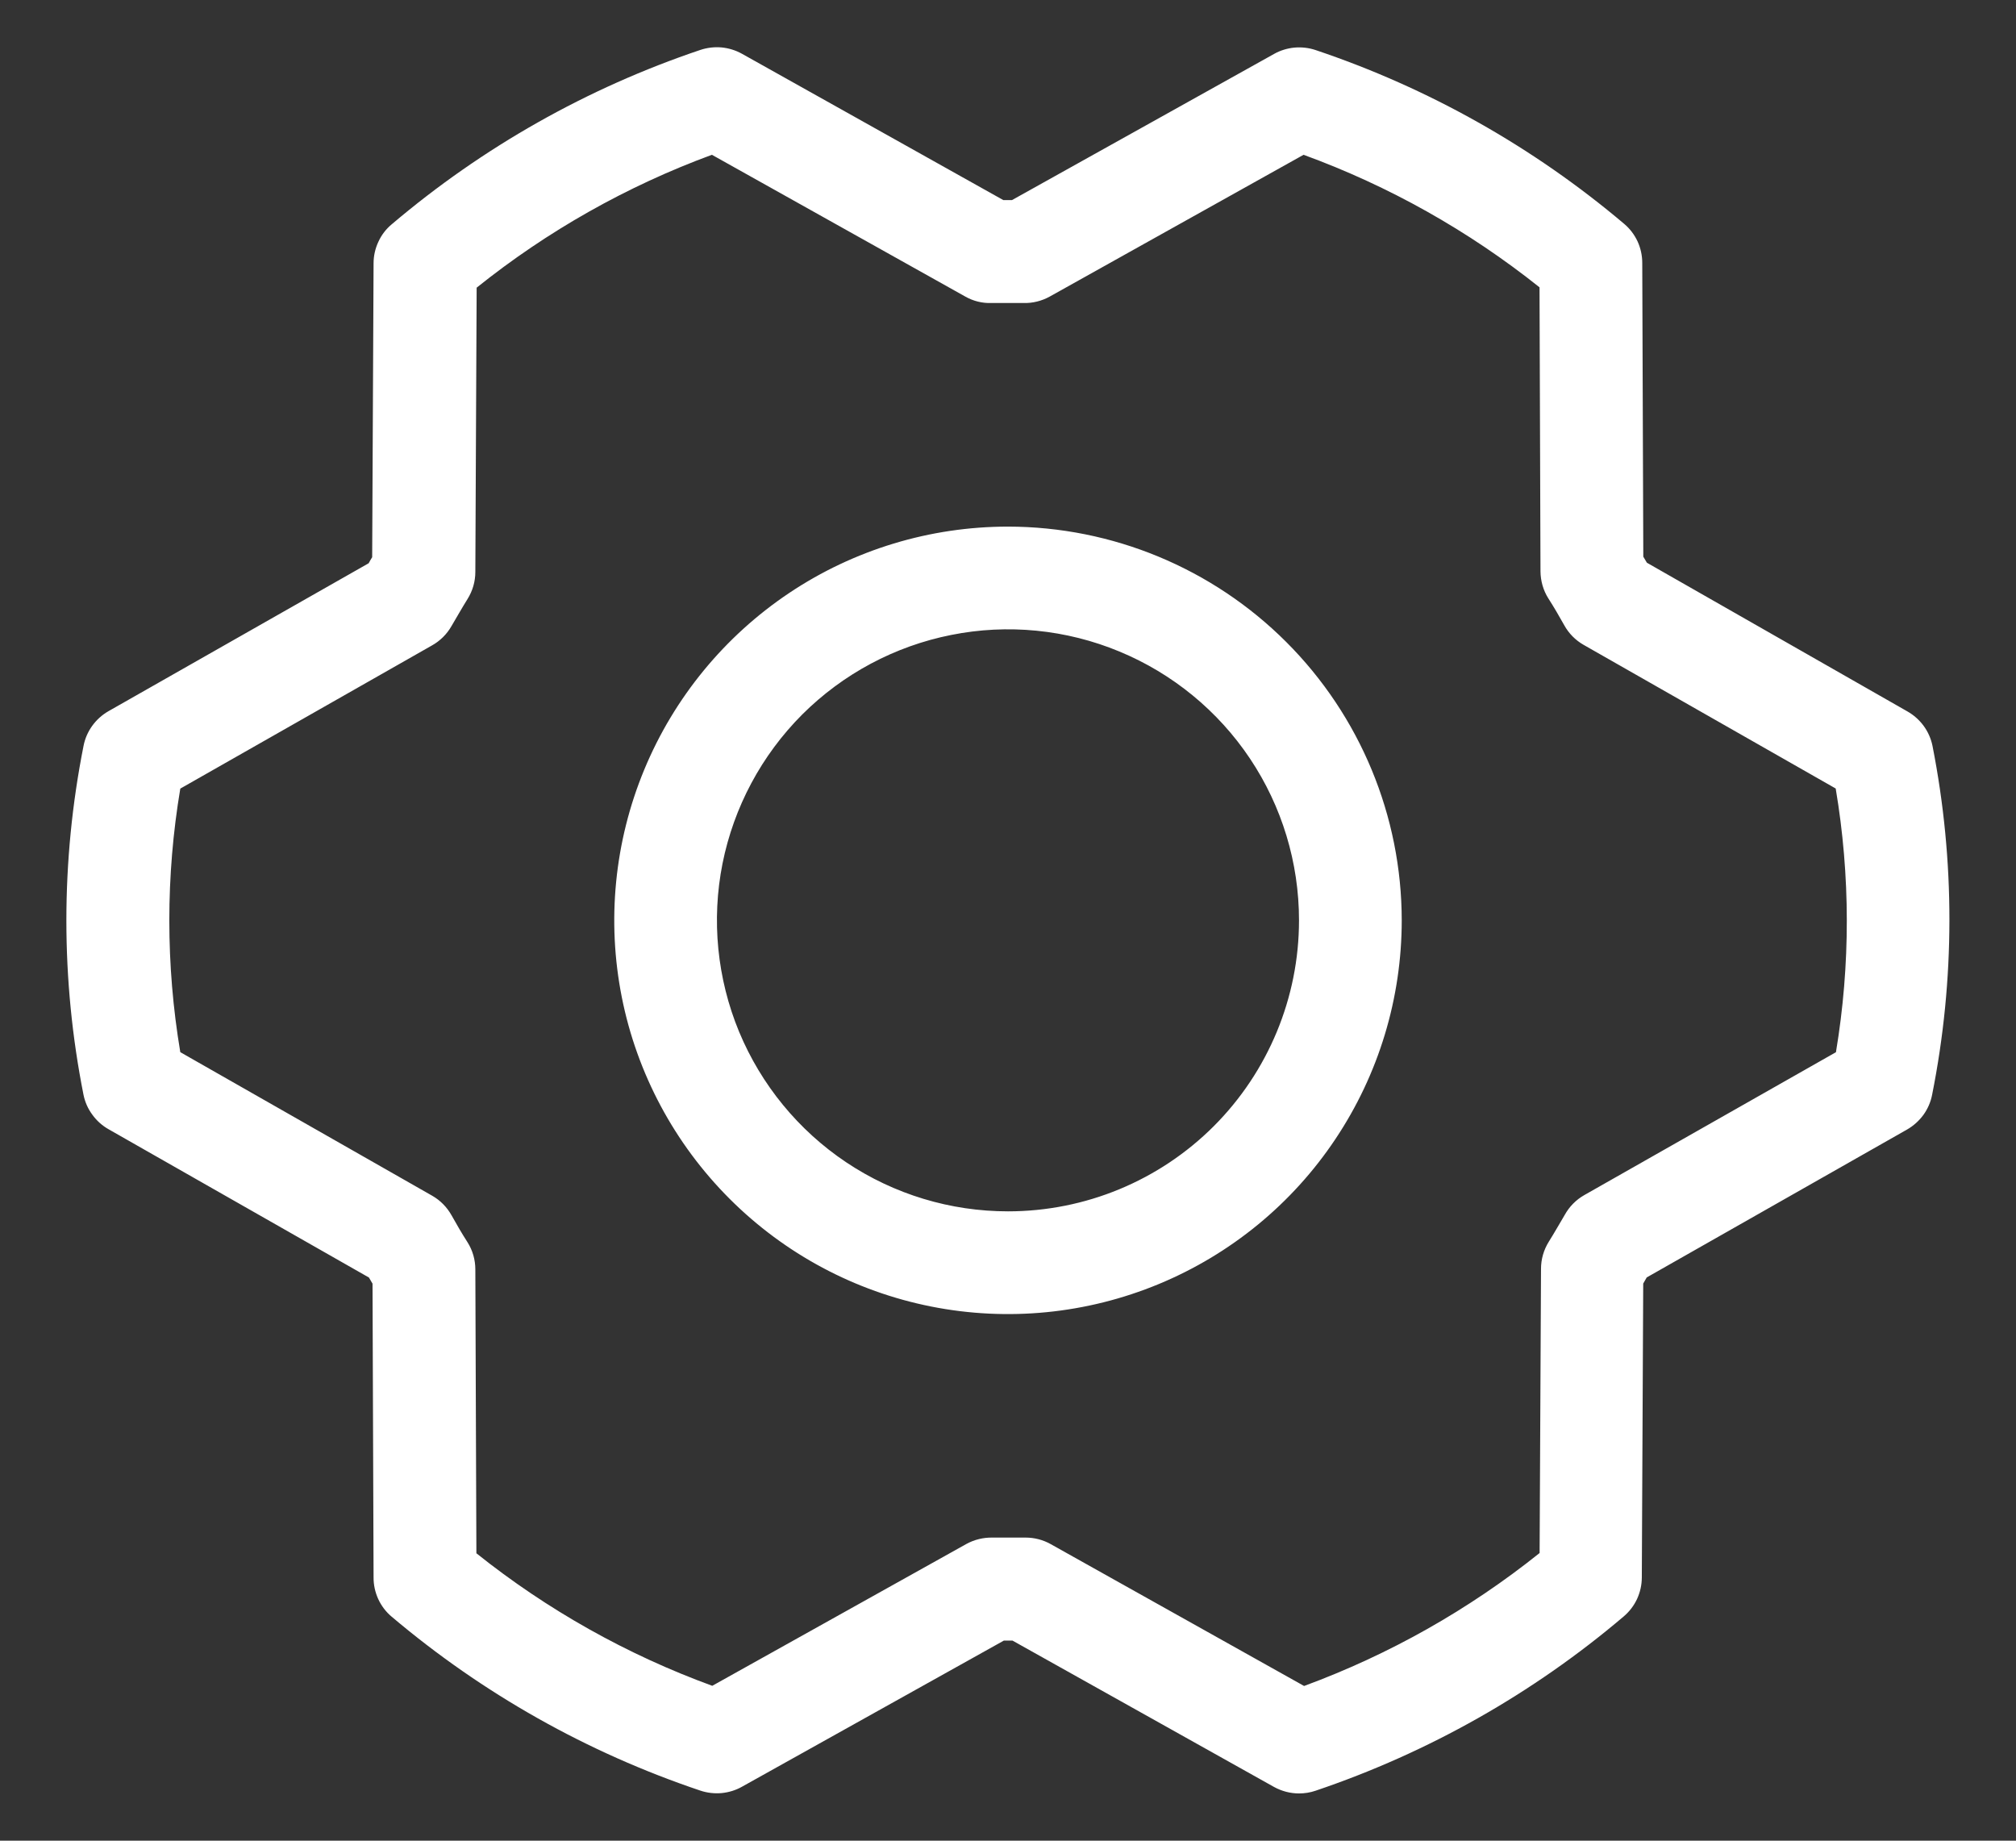 <svg width="23" height="21" viewBox="0 0 23 21" fill="none" xmlns="http://www.w3.org/2000/svg">
<rect x="0" y="0" width="23" height="21" fill="#333333" stroke="none"/>
<path d="M11.5 6.008C10.611 6.008 9.743 6.271 9.004 6.765C8.266 7.259 7.69 7.96 7.35 8.781C7.01 9.602 6.921 10.505 7.094 11.377C7.267 12.248 7.695 13.048 8.324 13.677C8.952 14.305 9.752 14.733 10.624 14.906C11.495 15.079 12.398 14.99 13.219 14.65C14.04 14.31 14.742 13.735 15.235 12.996C15.729 12.257 15.992 11.389 15.992 10.5C15.991 9.309 15.517 8.167 14.675 7.325C13.833 6.483 12.691 6.009 11.5 6.008ZM11.5 13.82C10.843 13.82 10.201 13.626 9.655 13.261C9.109 12.896 8.684 12.377 8.432 11.771C8.181 11.164 8.115 10.496 8.243 9.852C8.372 9.208 8.688 8.617 9.152 8.152C9.617 7.688 10.208 7.372 10.852 7.244C11.496 7.115 12.164 7.181 12.771 7.433C13.377 7.684 13.896 8.109 14.261 8.655C14.626 9.201 14.82 9.843 14.82 10.5C14.82 11.381 14.47 12.225 13.848 12.848C13.225 13.471 12.381 13.82 11.5 13.82ZM22.047 8.508C22.03 8.426 21.996 8.349 21.947 8.282C21.897 8.214 21.834 8.158 21.762 8.117L18.789 6.42L18.748 6.351L18.736 3C18.736 2.915 18.718 2.832 18.683 2.755C18.647 2.678 18.596 2.61 18.531 2.555C17.493 1.677 16.298 1.004 15.009 0.571C14.931 0.545 14.849 0.536 14.768 0.543C14.686 0.551 14.607 0.575 14.536 0.615L11.545 2.283H11.447L8.464 0.613C8.392 0.573 8.313 0.549 8.231 0.541C8.149 0.534 8.067 0.544 7.989 0.57C6.7 1.004 5.506 1.679 4.469 2.559C4.404 2.613 4.352 2.681 4.317 2.758C4.281 2.835 4.262 2.918 4.262 3.003L4.246 6.357C4.232 6.379 4.219 6.402 4.206 6.426L1.237 8.114C1.164 8.156 1.101 8.213 1.052 8.281C1.003 8.349 0.969 8.427 0.953 8.51C0.692 9.825 0.692 11.178 0.953 12.492C0.97 12.574 1.004 12.651 1.054 12.718C1.103 12.786 1.166 12.842 1.238 12.883L4.209 14.575L4.25 14.645L4.262 17.995C4.261 18.081 4.28 18.166 4.315 18.243C4.351 18.321 4.403 18.39 4.469 18.445C5.507 19.323 6.702 19.996 7.991 20.429C8.069 20.455 8.151 20.464 8.232 20.457C8.314 20.449 8.393 20.425 8.464 20.385L11.453 18.717H11.551L14.535 20.387C14.623 20.435 14.72 20.461 14.82 20.461C14.884 20.461 14.948 20.451 15.009 20.43C16.296 19.995 17.489 19.321 18.524 18.442C18.589 18.387 18.641 18.319 18.677 18.242C18.712 18.165 18.731 18.082 18.731 17.997L18.747 14.644C18.761 14.621 18.774 14.598 18.787 14.574L21.758 12.886C21.831 12.844 21.894 12.787 21.944 12.719C21.993 12.651 22.027 12.573 22.043 12.49C22.305 11.176 22.306 9.823 22.047 8.508ZM20.948 12.003L18.074 13.635C17.981 13.688 17.904 13.766 17.852 13.86C17.794 13.957 17.733 14.066 17.67 14.166C17.612 14.259 17.581 14.366 17.581 14.475L17.565 17.718C16.757 18.365 15.85 18.877 14.878 19.235L11.988 17.617C11.901 17.568 11.802 17.542 11.702 17.542H11.323C11.219 17.54 11.115 17.565 11.023 17.616L8.126 19.233C7.153 18.878 6.244 18.367 5.435 17.721L5.423 14.482C5.423 14.372 5.392 14.265 5.334 14.173C5.271 14.075 5.21 13.97 5.152 13.866C5.1 13.773 5.024 13.695 4.931 13.642L2.057 12.004C1.89 11.009 1.89 9.992 2.057 8.997L4.926 7.365C5.02 7.313 5.099 7.235 5.152 7.141C5.21 7.043 5.271 6.935 5.334 6.834C5.392 6.741 5.423 6.635 5.423 6.525L5.438 3.282C6.245 2.635 7.152 2.123 8.122 1.766L11.012 3.383C11.103 3.435 11.207 3.461 11.312 3.457H11.677C11.781 3.46 11.885 3.434 11.977 3.383L14.872 1.766C15.845 2.121 16.754 2.632 17.564 3.278L17.575 6.518C17.576 6.627 17.606 6.734 17.664 6.826C17.727 6.924 17.788 7.029 17.846 7.133C17.898 7.227 17.974 7.304 18.067 7.357L20.943 8.996C21.111 9.991 21.112 11.008 20.946 12.003H20.948Z" fill="white"/>
</svg>
